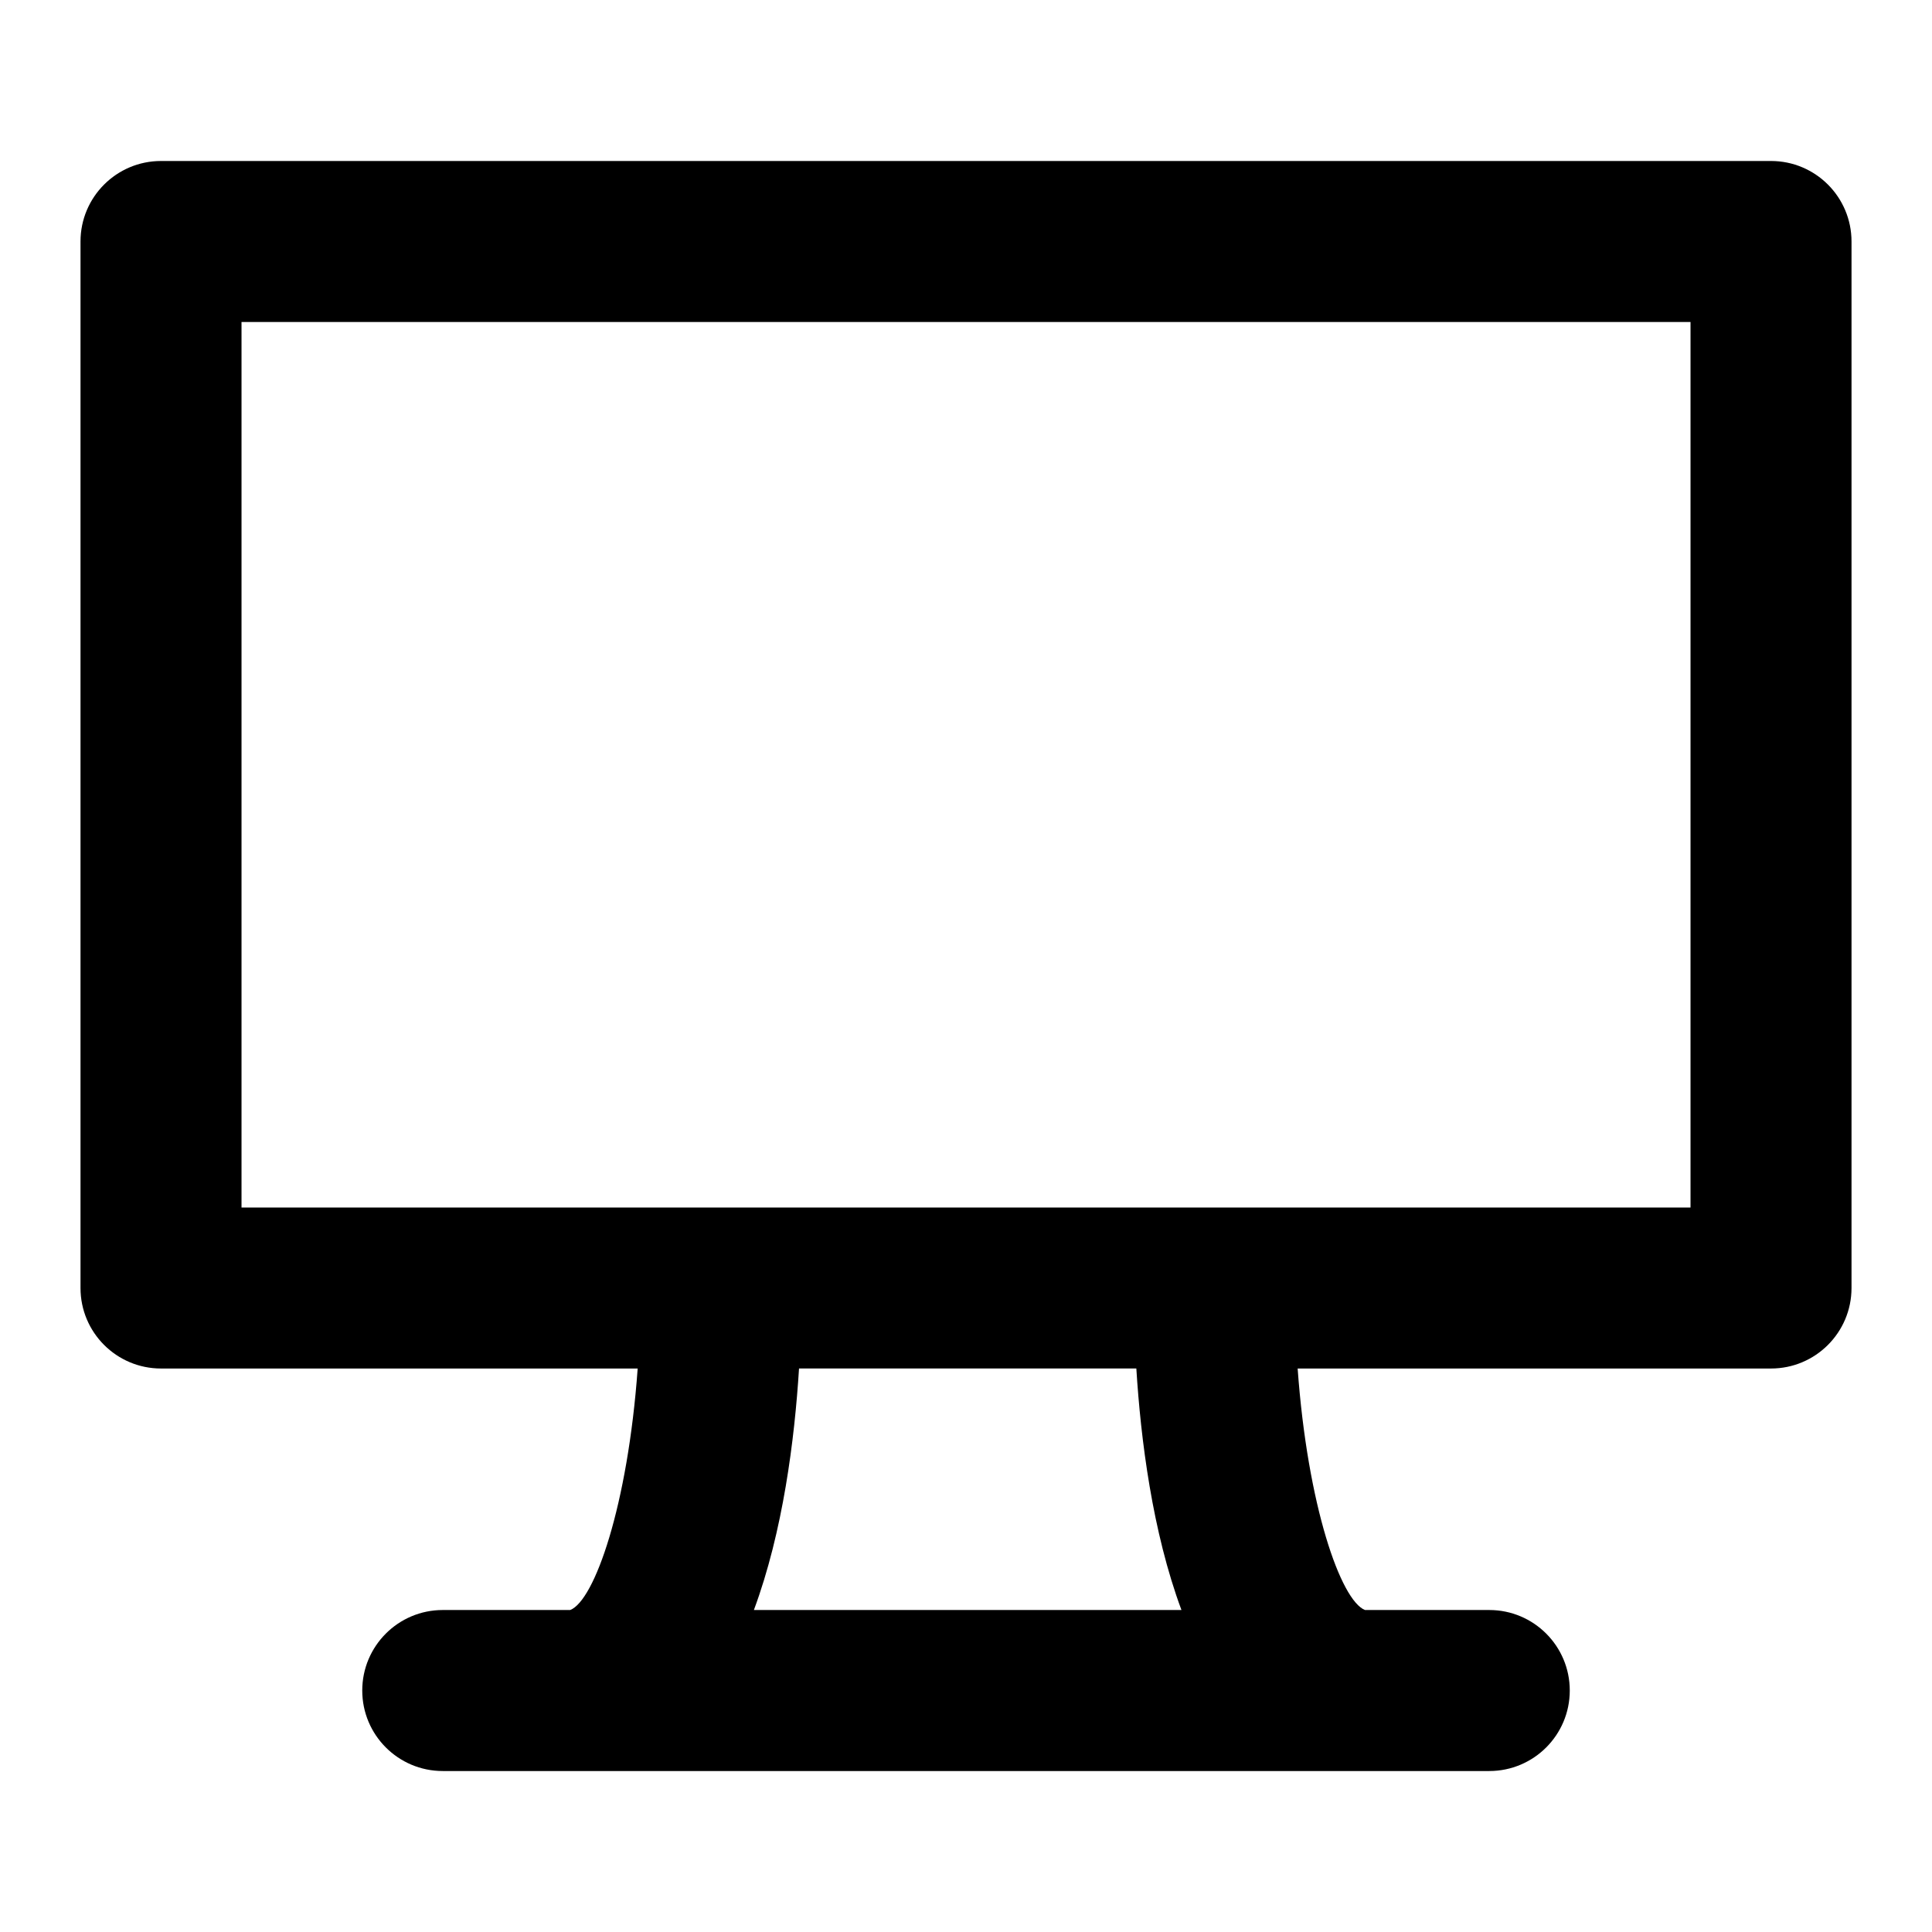 <?xml version="1.0" standalone="no"?><!DOCTYPE svg PUBLIC "-//W3C//DTD SVG 1.1//EN" "http://www.w3.org/Graphics/SVG/1.1/DTD/svg11.dtd"><svg t="1584944319908" class="icon" viewBox="0 0 1024 1024" version="1.1" xmlns="http://www.w3.org/2000/svg" p-id="6260" xmlns:xlink="http://www.w3.org/1999/xlink" width="200" height="200"><defs><style type="text/css"></style></defs><path d="M938.68 85.33H85.34c-23.56 0-42.67 19.1-42.67 42.67v554.67c0 23.56 19.1 42.67 42.67 42.67h252.64c-5.24 72.8-22.91 123.05-35.77 128h-67.54c-23.56 0-42.67 19.1-42.67 42.67s19.1 42.67 42.67 42.67h554.67c23.56 0 42.67-19.1 42.67-42.67s-19.1-42.67-42.67-42.67h-65.87c-12.82-5.05-30.46-55.27-35.69-128h250.89c23.56 0 42.67-19.1 42.67-42.67V128c0-23.56-19.1-42.67-42.66-42.67z m-312.49 768H399.58c15.44-41.59 21.58-90.45 23.92-128h178.78c2.34 37.55 8.47 86.41 23.91 128zM896.01 640h-768V170.67h768V640z"  p-id="6261"></path></svg>
